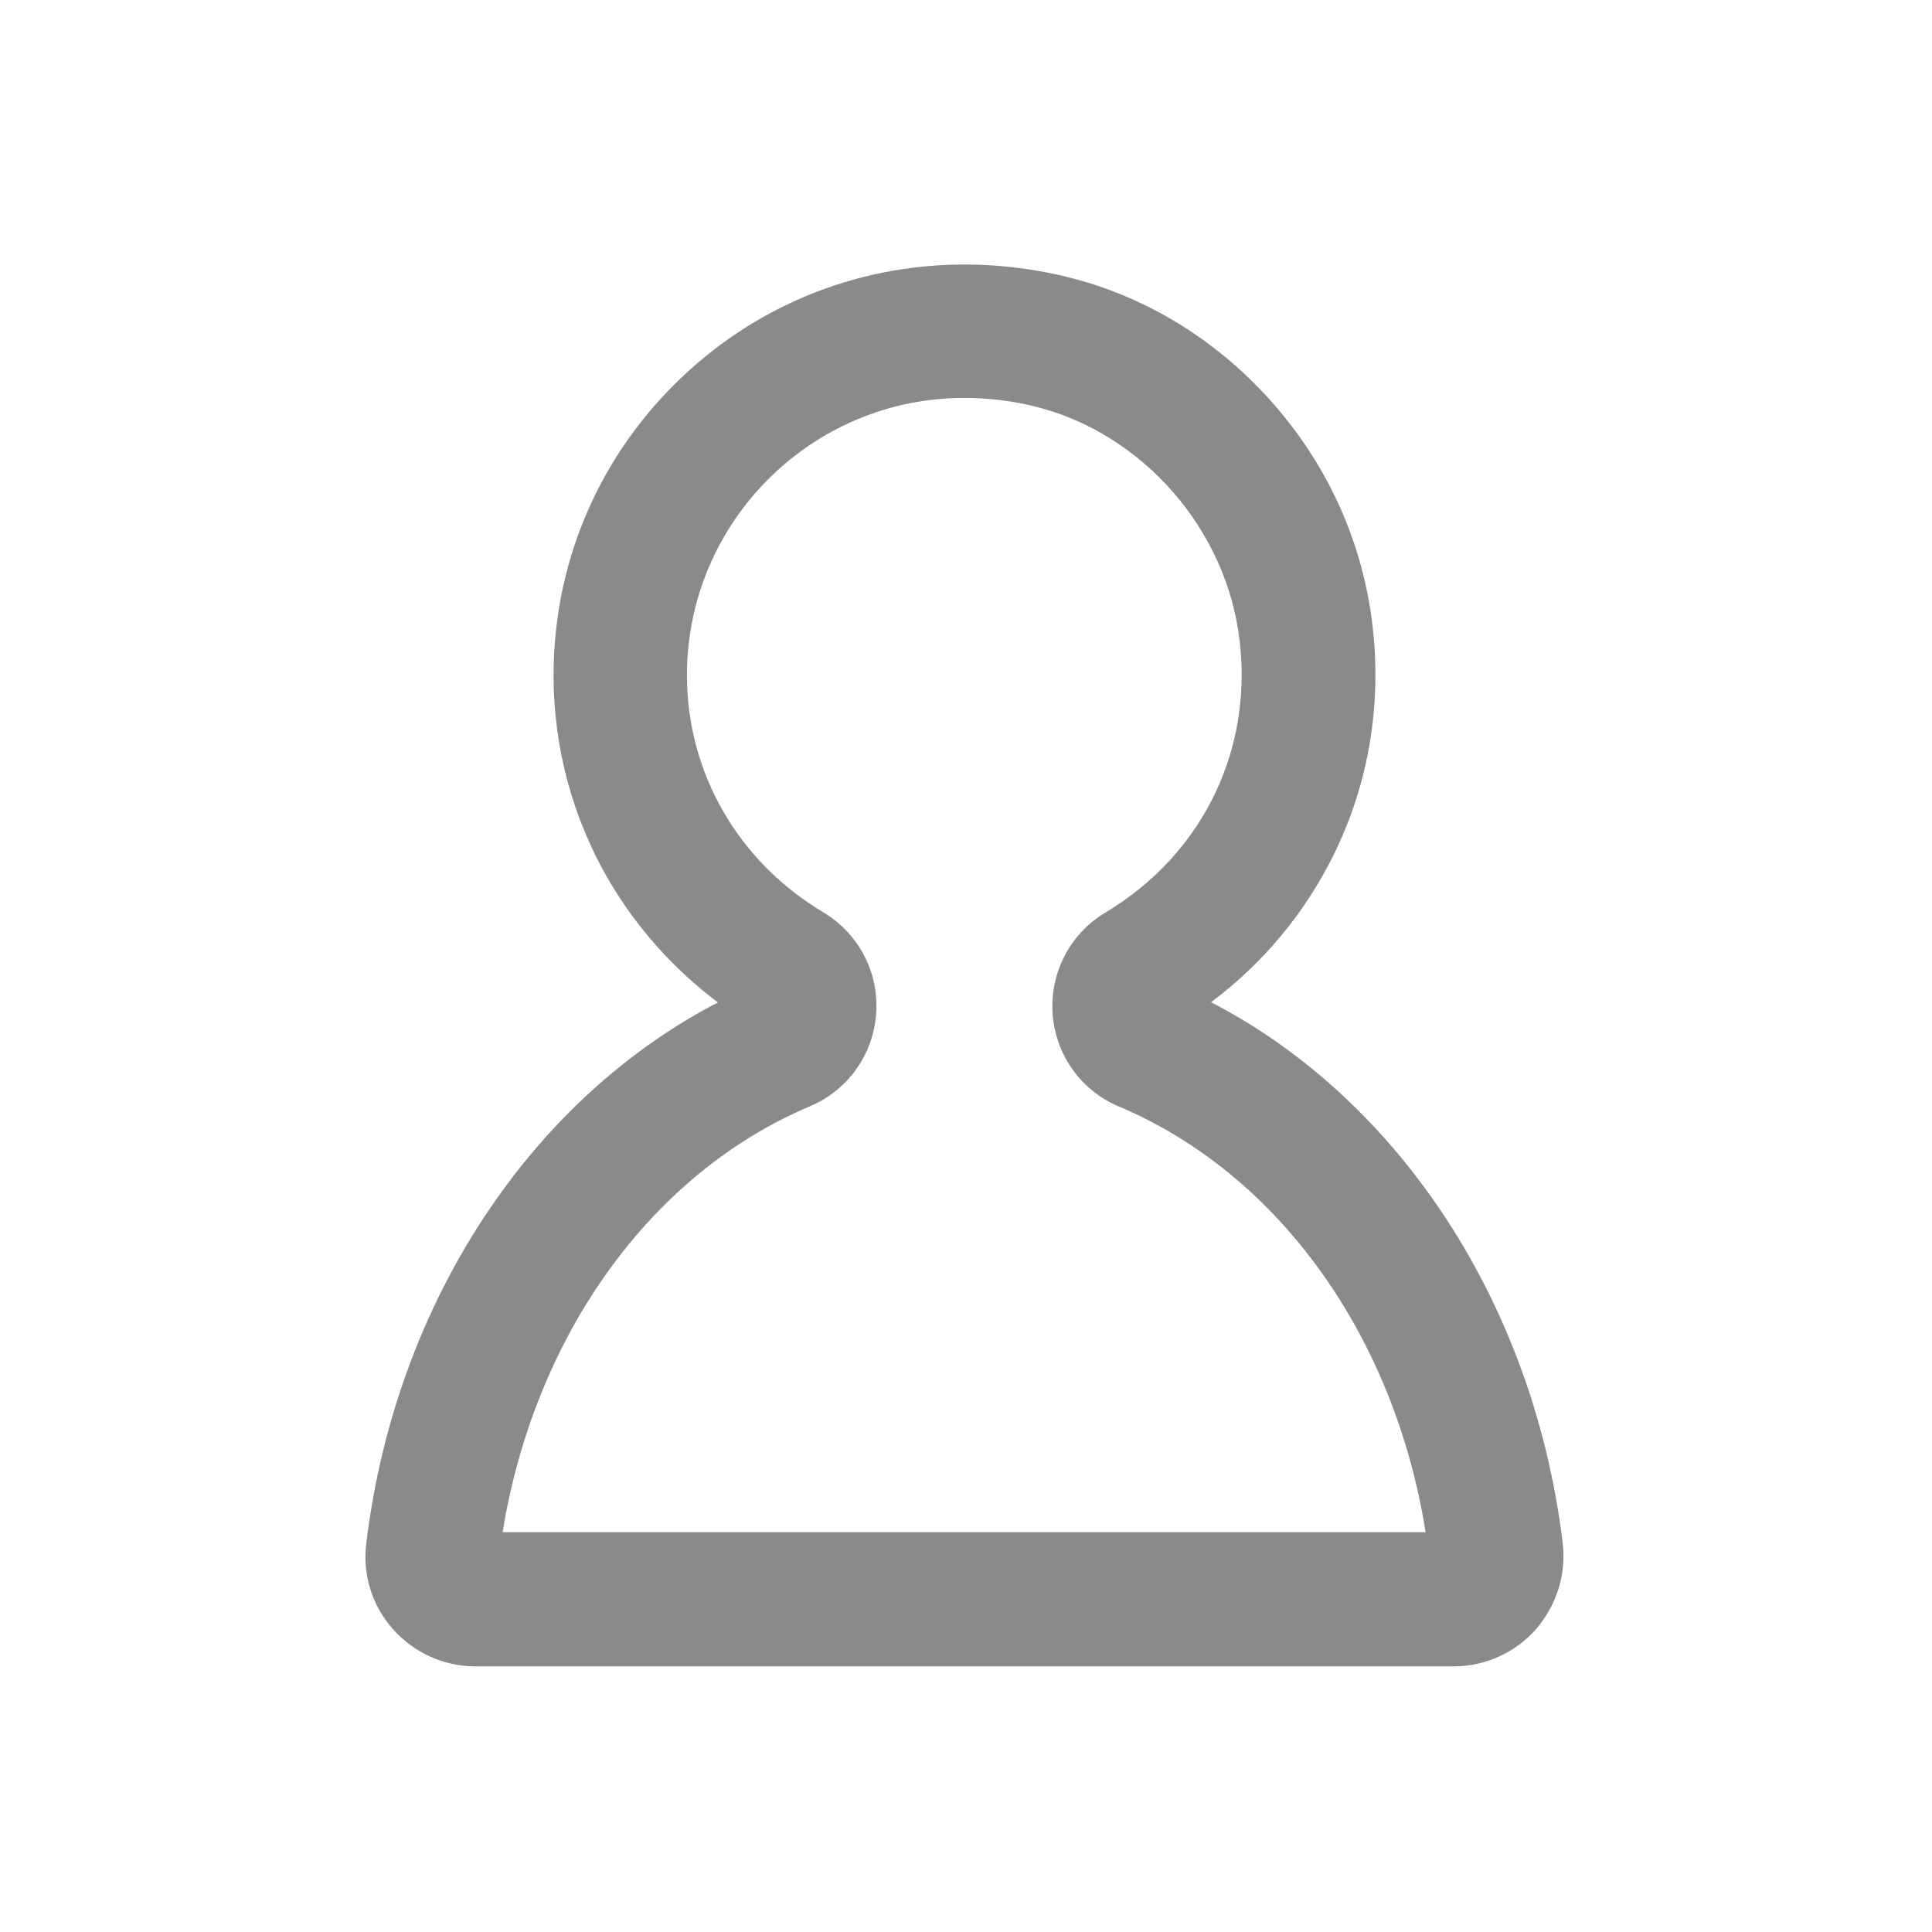 <?xml version="1.0" standalone="no"?><!DOCTYPE svg PUBLIC "-//W3C//DTD SVG 1.1//EN" "http://www.w3.org/Graphics/SVG/1.1/DTD/svg11.dtd"><svg t="1711357436010" class="icon" viewBox="0 0 1024 1024" version="1.1" xmlns="http://www.w3.org/2000/svg" p-id="4269" xmlns:xlink="http://www.w3.org/1999/xlink" width="40" height="40"><path d="M828.3 818.2c-8-66.8-31.8-129.9-68.7-182.4-31.8-45.2-72.1-81-117.7-104.6 27.5-20.6 49.7-47.2 64.9-78 19.6-39.6 26.4-84.2 19.7-128.8-6.5-43.2-26-83.2-56.4-115.7-30.6-32.7-69.2-54.7-111.9-63.6-15.7-3.3-31.5-4.9-47-4.9-58.2 0-112.9 22.7-154 63.8s-63.8 95.8-63.8 154c0 38.3 10.2 76 29.5 108.9 14.7 25 34.3 46.9 57.6 64.4-45.6 23.7-86 59.5-117.7 104.7-36.9 52.5-60.7 115.5-68.7 182.4-2 16.3 3.2 32.8 14.2 45.1 11.1 12.5 26.9 19.7 43.5 19.7h518.8c16.6 0 32.5-7.2 43.5-19.7 10.9-12.6 16.1-29.1 14.2-45.3zM429.2 586.4c20.1-8.5 33.6-27.3 35.2-49.2 1.5-21.8-9.2-42.4-28.1-53.7-45.2-27-72.2-74-72.2-125.6 0-81.1 65.9-147 147-147 10.6 0 21.5 1.1 32.5 3.4 57.6 12 103.9 61.6 112.8 120.6 9 60.3-18 117.3-70.4 148.7-18.8 11.2-29.5 31.7-28.1 53.7 1.6 21.9 15 40.7 35.2 49.2 84.6 35.7 146 121.6 162.5 225.6H266.4C283.3 708 344.8 622 429.2 586.4z" p-id="4270" fill="#8a8a8a"></path></svg>